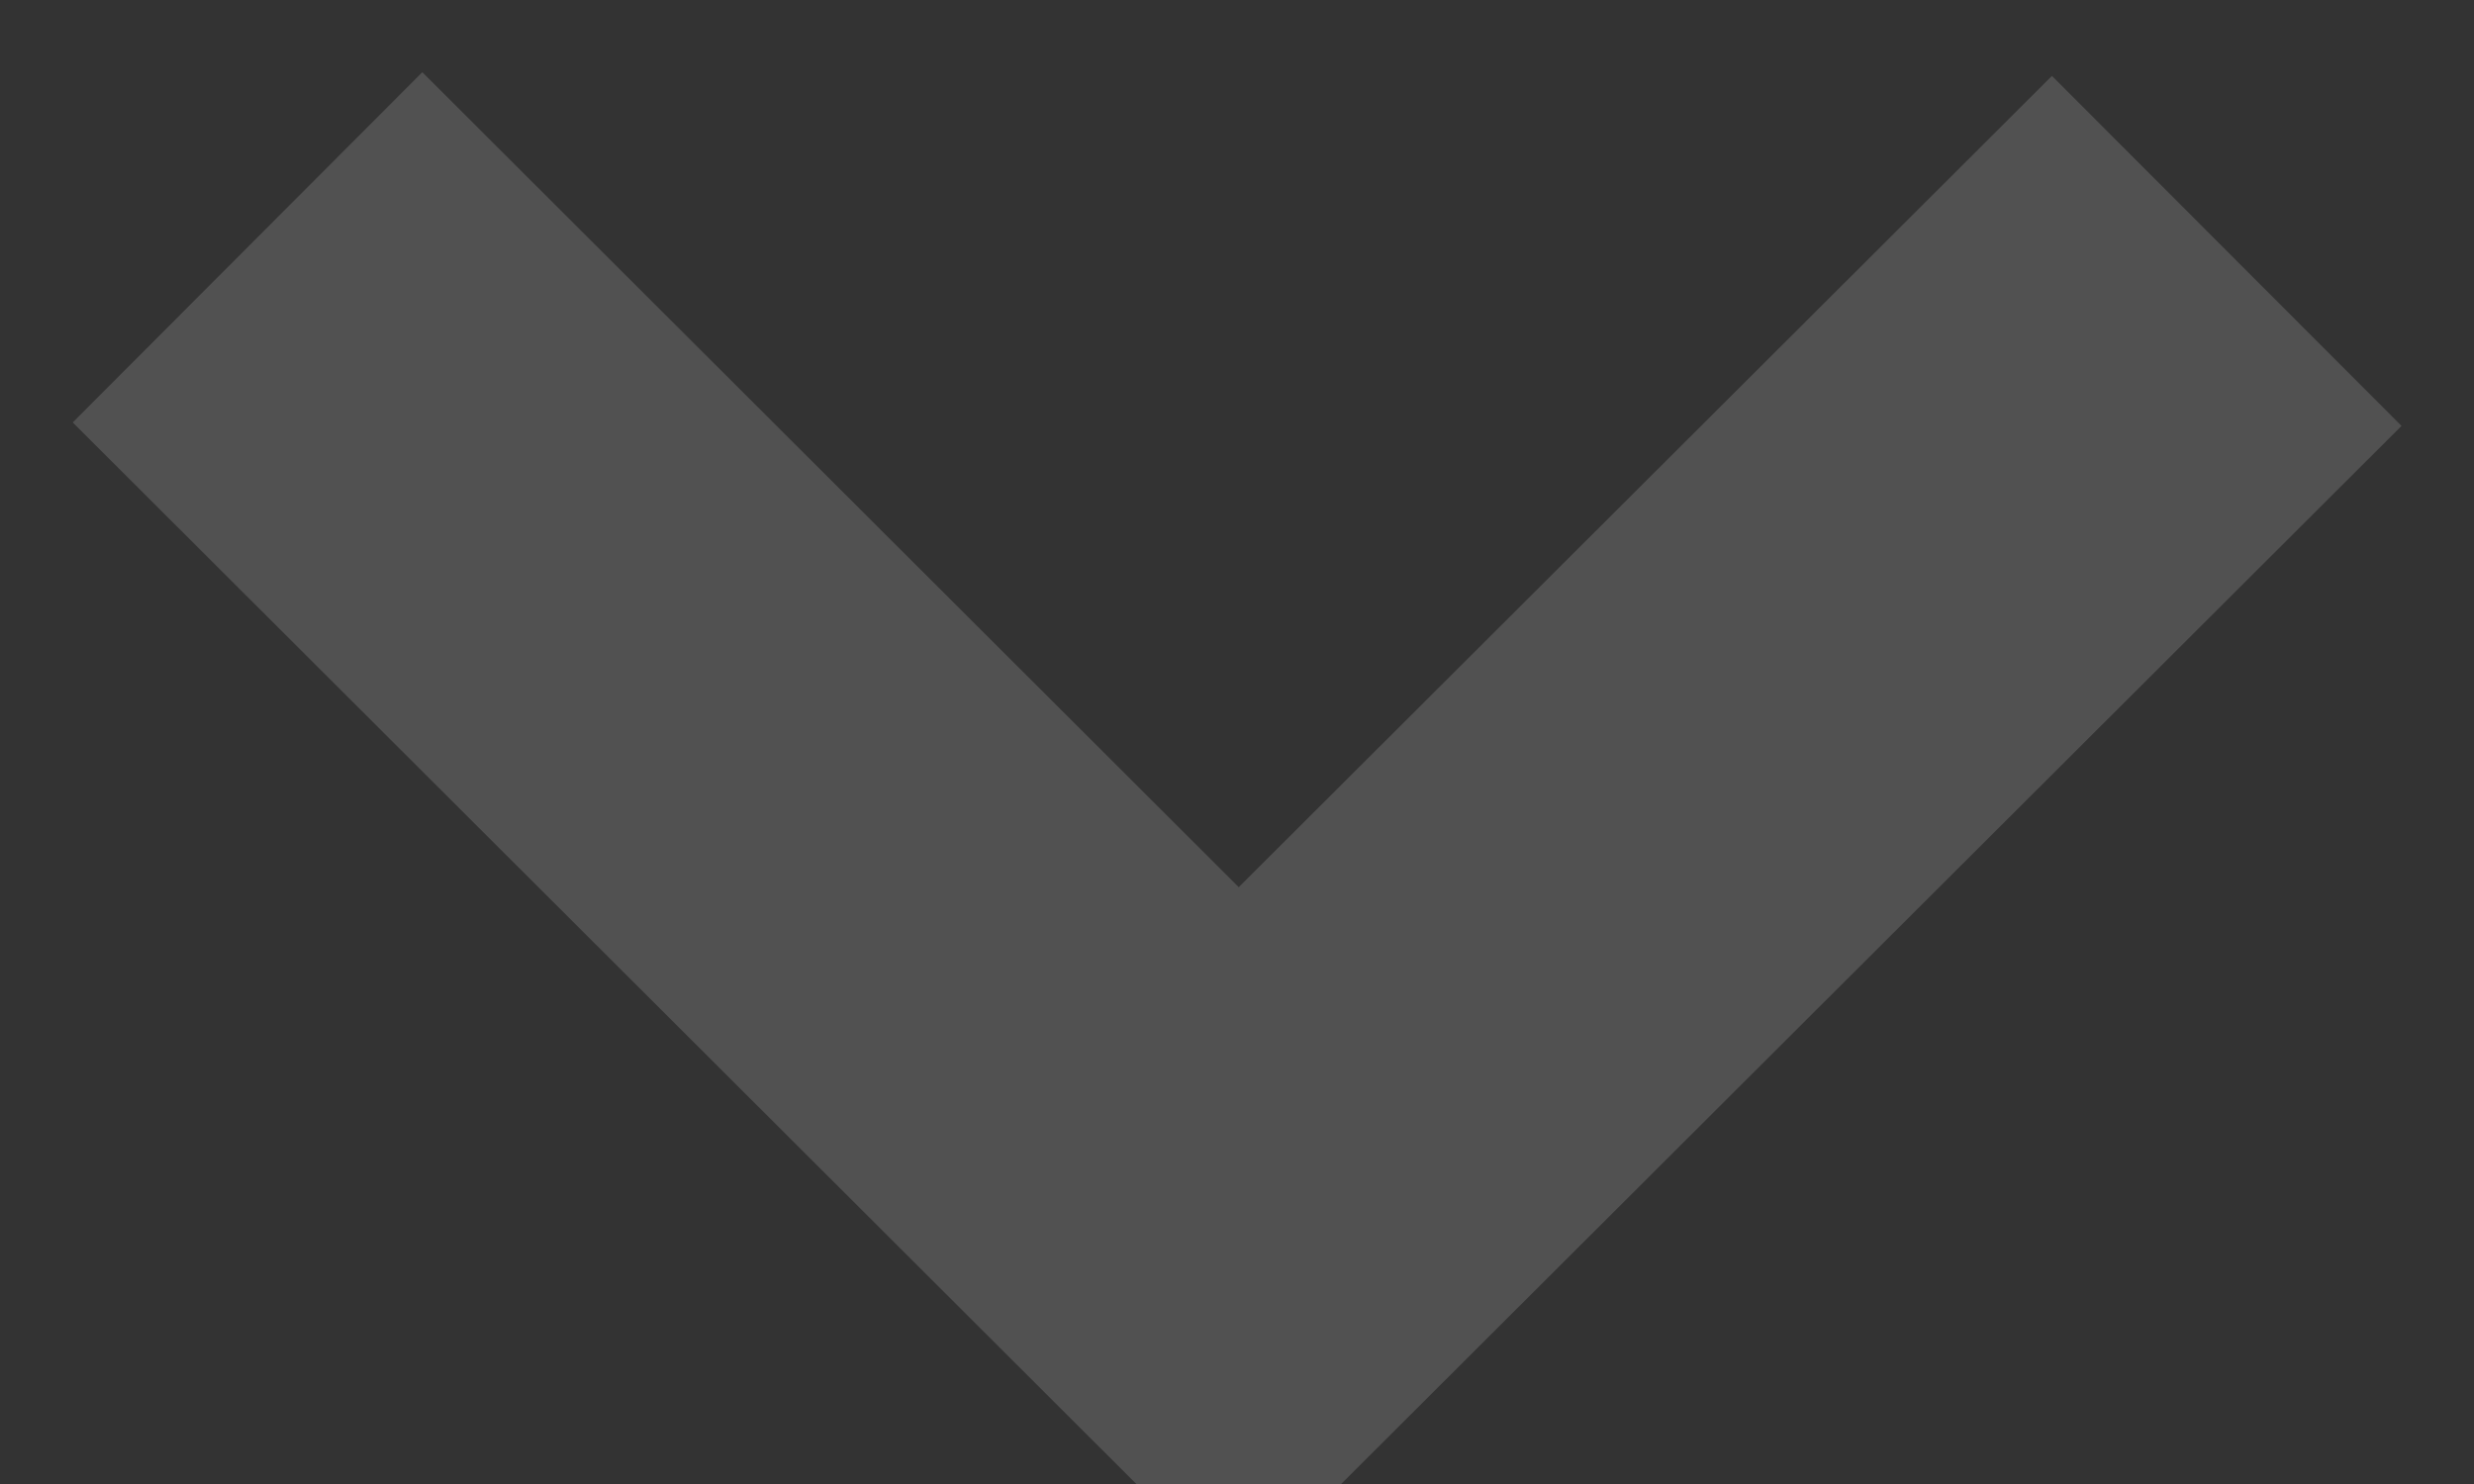 <svg version="1.1" baseProfile="full" xmlns="http://www.w3.org/2000/svg" xmlns:xlink="http://www.w3.org/1999/xlink" xmlns:ev="http://www.w3.org/2001/xml-events" xml:space="preserve" x="0px" y="0px" width="10px" height="6px"  viewBox="0 0 10 6" preserveAspectRatio="none" shape-rendering="geometricPrecision"><rect x="0" y="0" width="10" height="6" fill="#333333" stroke="none"/><path fill="#fff" opacity="0.15" d="M5.007 3.587L1.707 0.292L0.294 1.708L5.007 6.413L9.707 1.722L8.294 0.307L5.007 3.587Z"></path></svg>